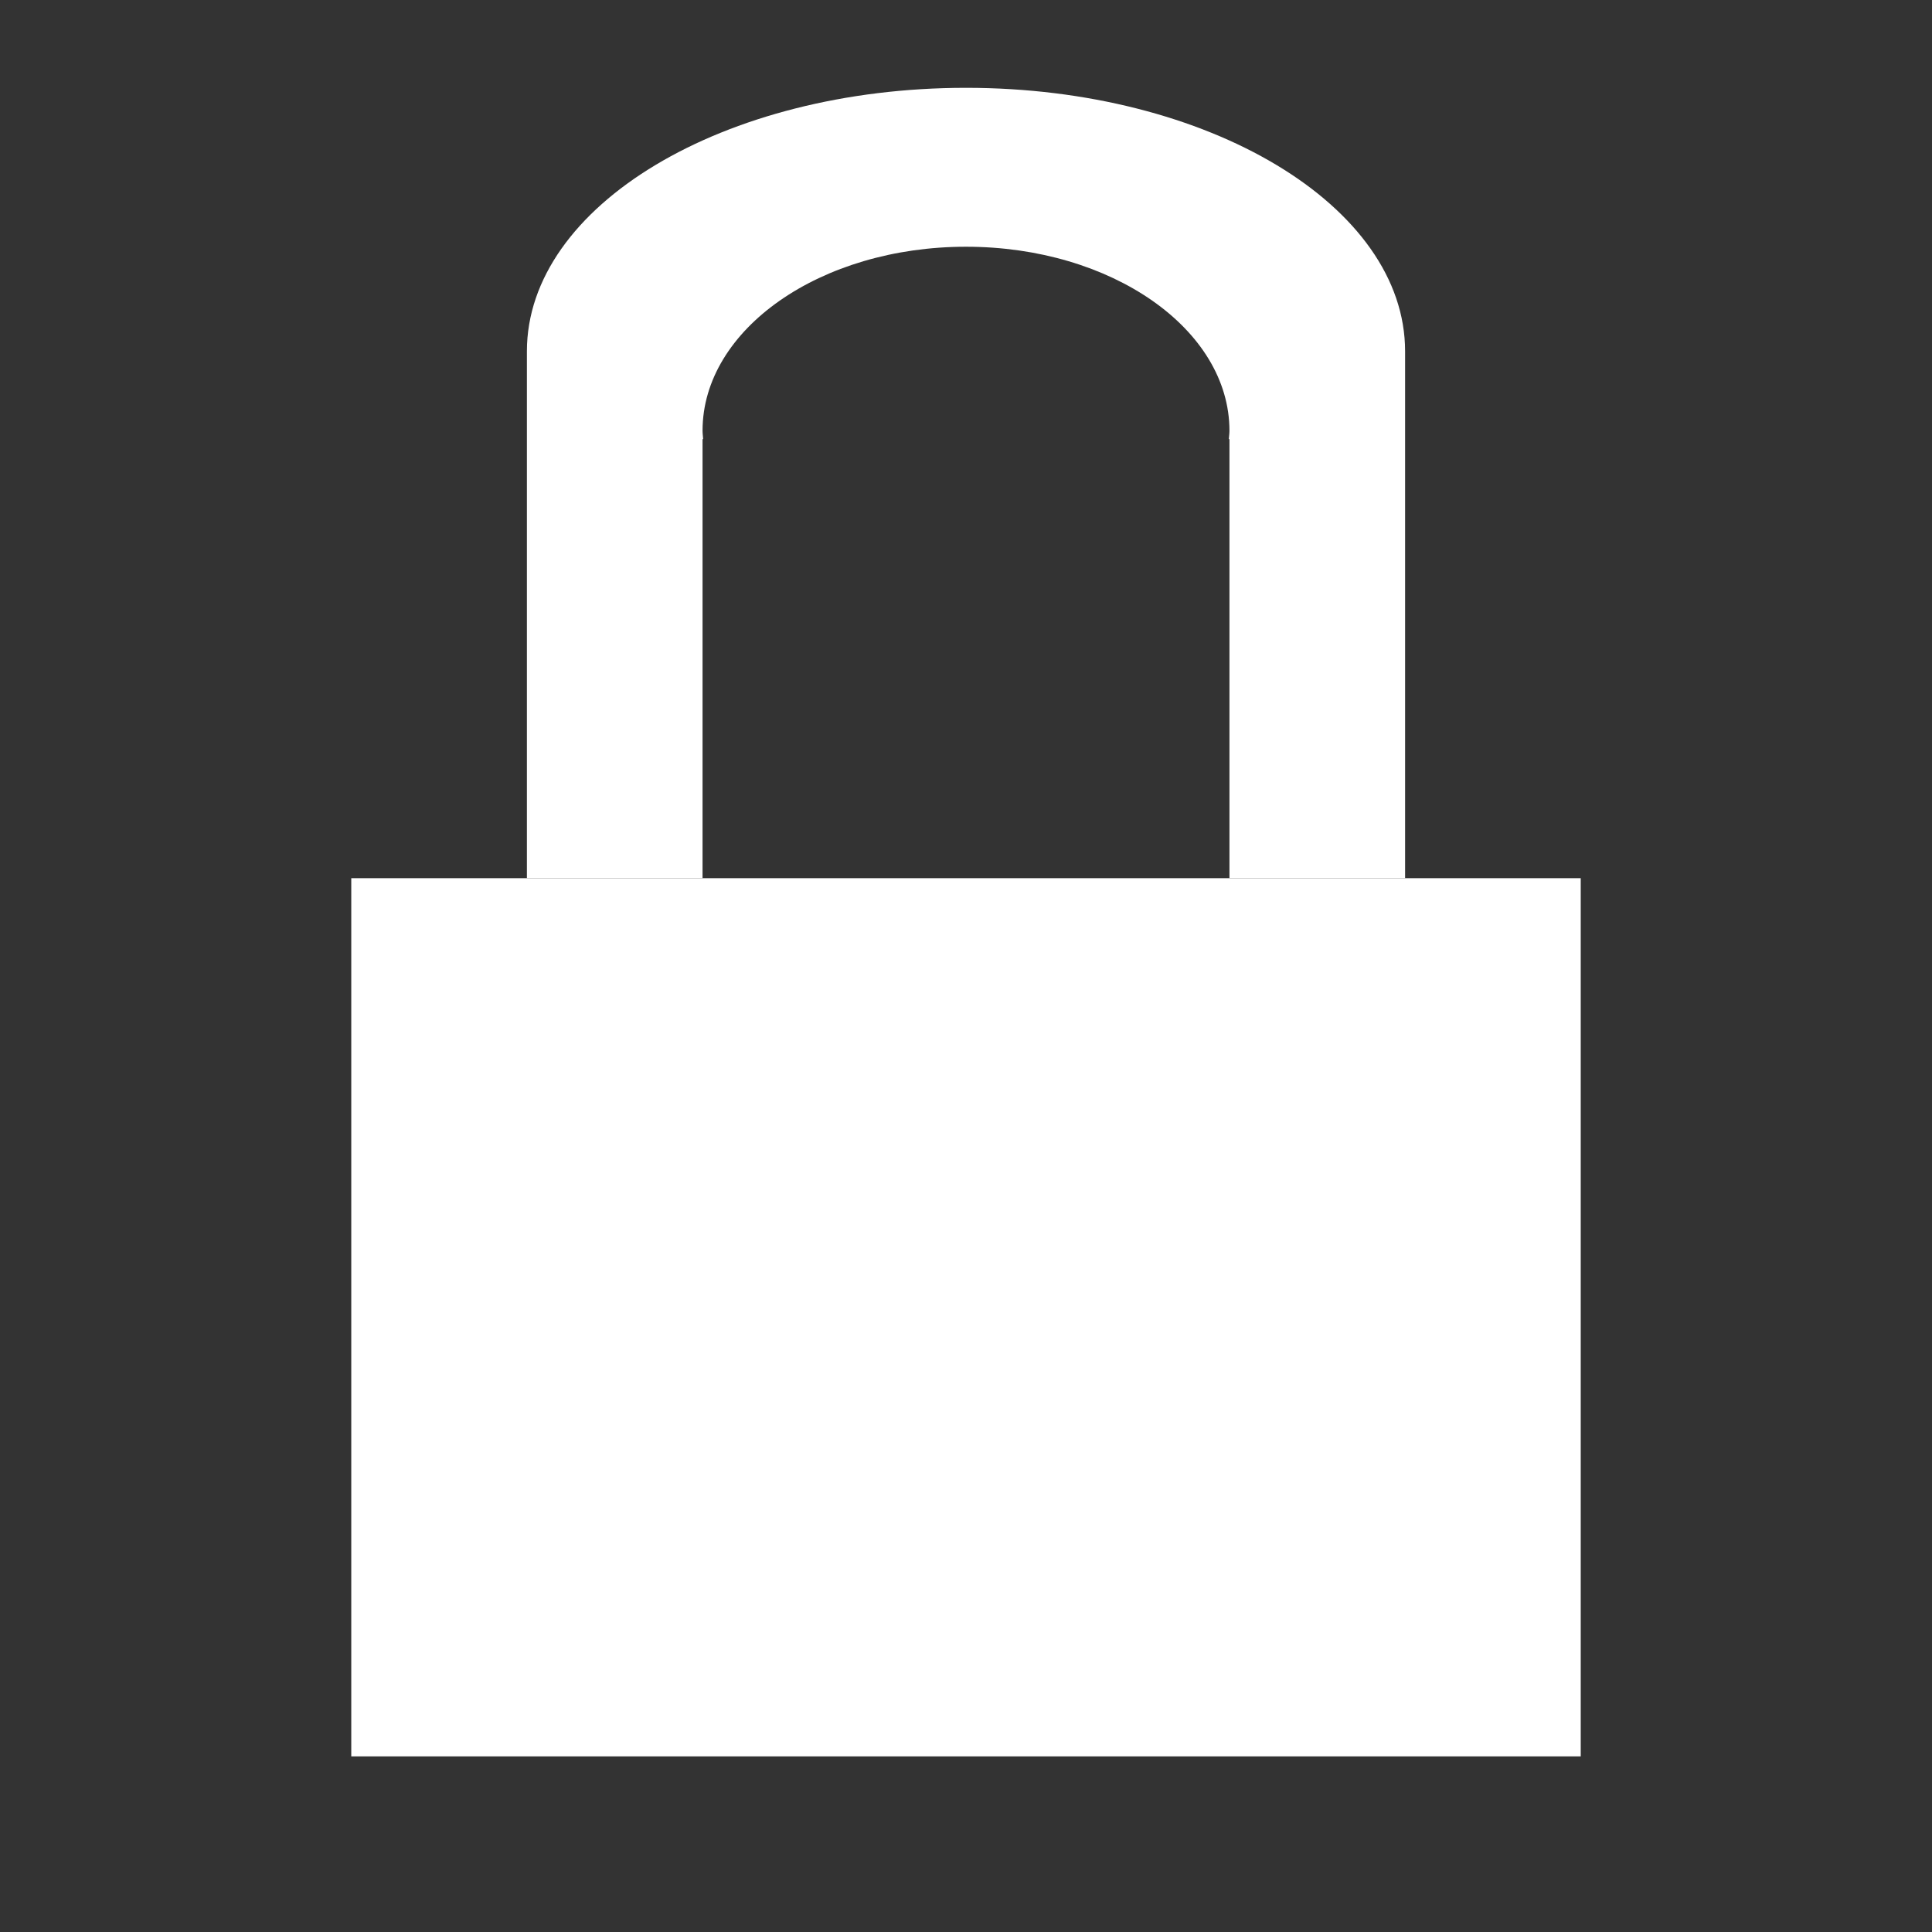 <?xml version="1.0" encoding="utf-8"?>
<!-- Generator: Adobe Illustrator 13.0.2, SVG Export Plug-In . SVG Version: 6.00 Build 14948)  -->
<!DOCTYPE svg PUBLIC "-//W3C//DTD SVG 1.0//EN" "http://www.w3.org/TR/2001/REC-SVG-20010904/DTD/svg10.dtd">
<svg version="1.0"
	 id="svg2" xmlns:svg="http://www.w3.org/2000/svg" inkscape:version="0.46" xmlns:dc="http://purl.org/dc/elements/1.1/" sodipodi:version="0.32" sodipodi:docname="locked.svg" xmlns:sodipodi="http://sodipodi.sourceforge.net/DTD/sodipodi-0.dtd" xmlns:inkscape="http://www.inkscape.org/namespaces/inkscape" xmlns:cc="http://creativecommons.org/ns#" xmlns:rdf="http://www.w3.org/1999/02/22-rdf-syntax-ns#" inkscape:output_extension="org.inkscape.output.svg.inkscape"
	 xmlns="http://www.w3.org/2000/svg" xmlns:xlink="http://www.w3.org/1999/xlink" x="0px" y="0px" width="55px" height="55px"
	 viewBox="0 0 55 55" enable-background="new 0 0 55 55" xml:space="preserve">
<rect x="0" y="0" width="55" height="55" fill="#333333" stroke="none"/>
<defs>
	
	
		<inkscape:perspective  sodipodi:type="inkscape:persp3d" inkscape:persp3d-origin="372.04724 : 350.78739 : 1" inkscape:vp_x="0 : 526.18109 : 1" inkscape:vp_z="744.09448 : 526.18109 : 1" inkscape:vp_y="0 : 1000 : 0" id="perspective10">
		</inkscape:perspective>
</defs>
<sodipodi:namedview  inkscape:window-y="6" inkscape:window-x="42" inkscape:window-height="667" inkscape:window-width="774" showgrid="false" inkscape:current-layer="layer1" inkscape:document-units="px" inkscape:cy="27.5" inkscape:cx="27.5" inkscape:zoom="8.4" inkscape:pageshadow="2" inkscape:pageopacity="0.0" objecttolerance="10" guidetolerance="10" gridtolerance="10000" borderopacity="1.0" bordercolor="#666666" pagecolor="#ffffff" id="base">
	</sodipodi:namedview>
<rect id="rect2405" x="10" y="25" fill="#FFFFFF" width="35" height="25"/>
<g>
	<g>
		<path fill="#FFFFFF" d="M27.5,2.5C20.597,2.5,15,5.858,15,10v15h5V12.5h0.017C20.012,12.42,20,12.342,20,12.262
			c0-2.891,3.36-5.238,7.5-5.238c4.141,0,7.5,2.347,7.5,5.238c0,0.081-0.012,0.159-0.018,0.238H35V25h5V10
			C40,5.858,34.403,2.5,27.5,2.5z"/>
	</g>
</g>
</svg>
